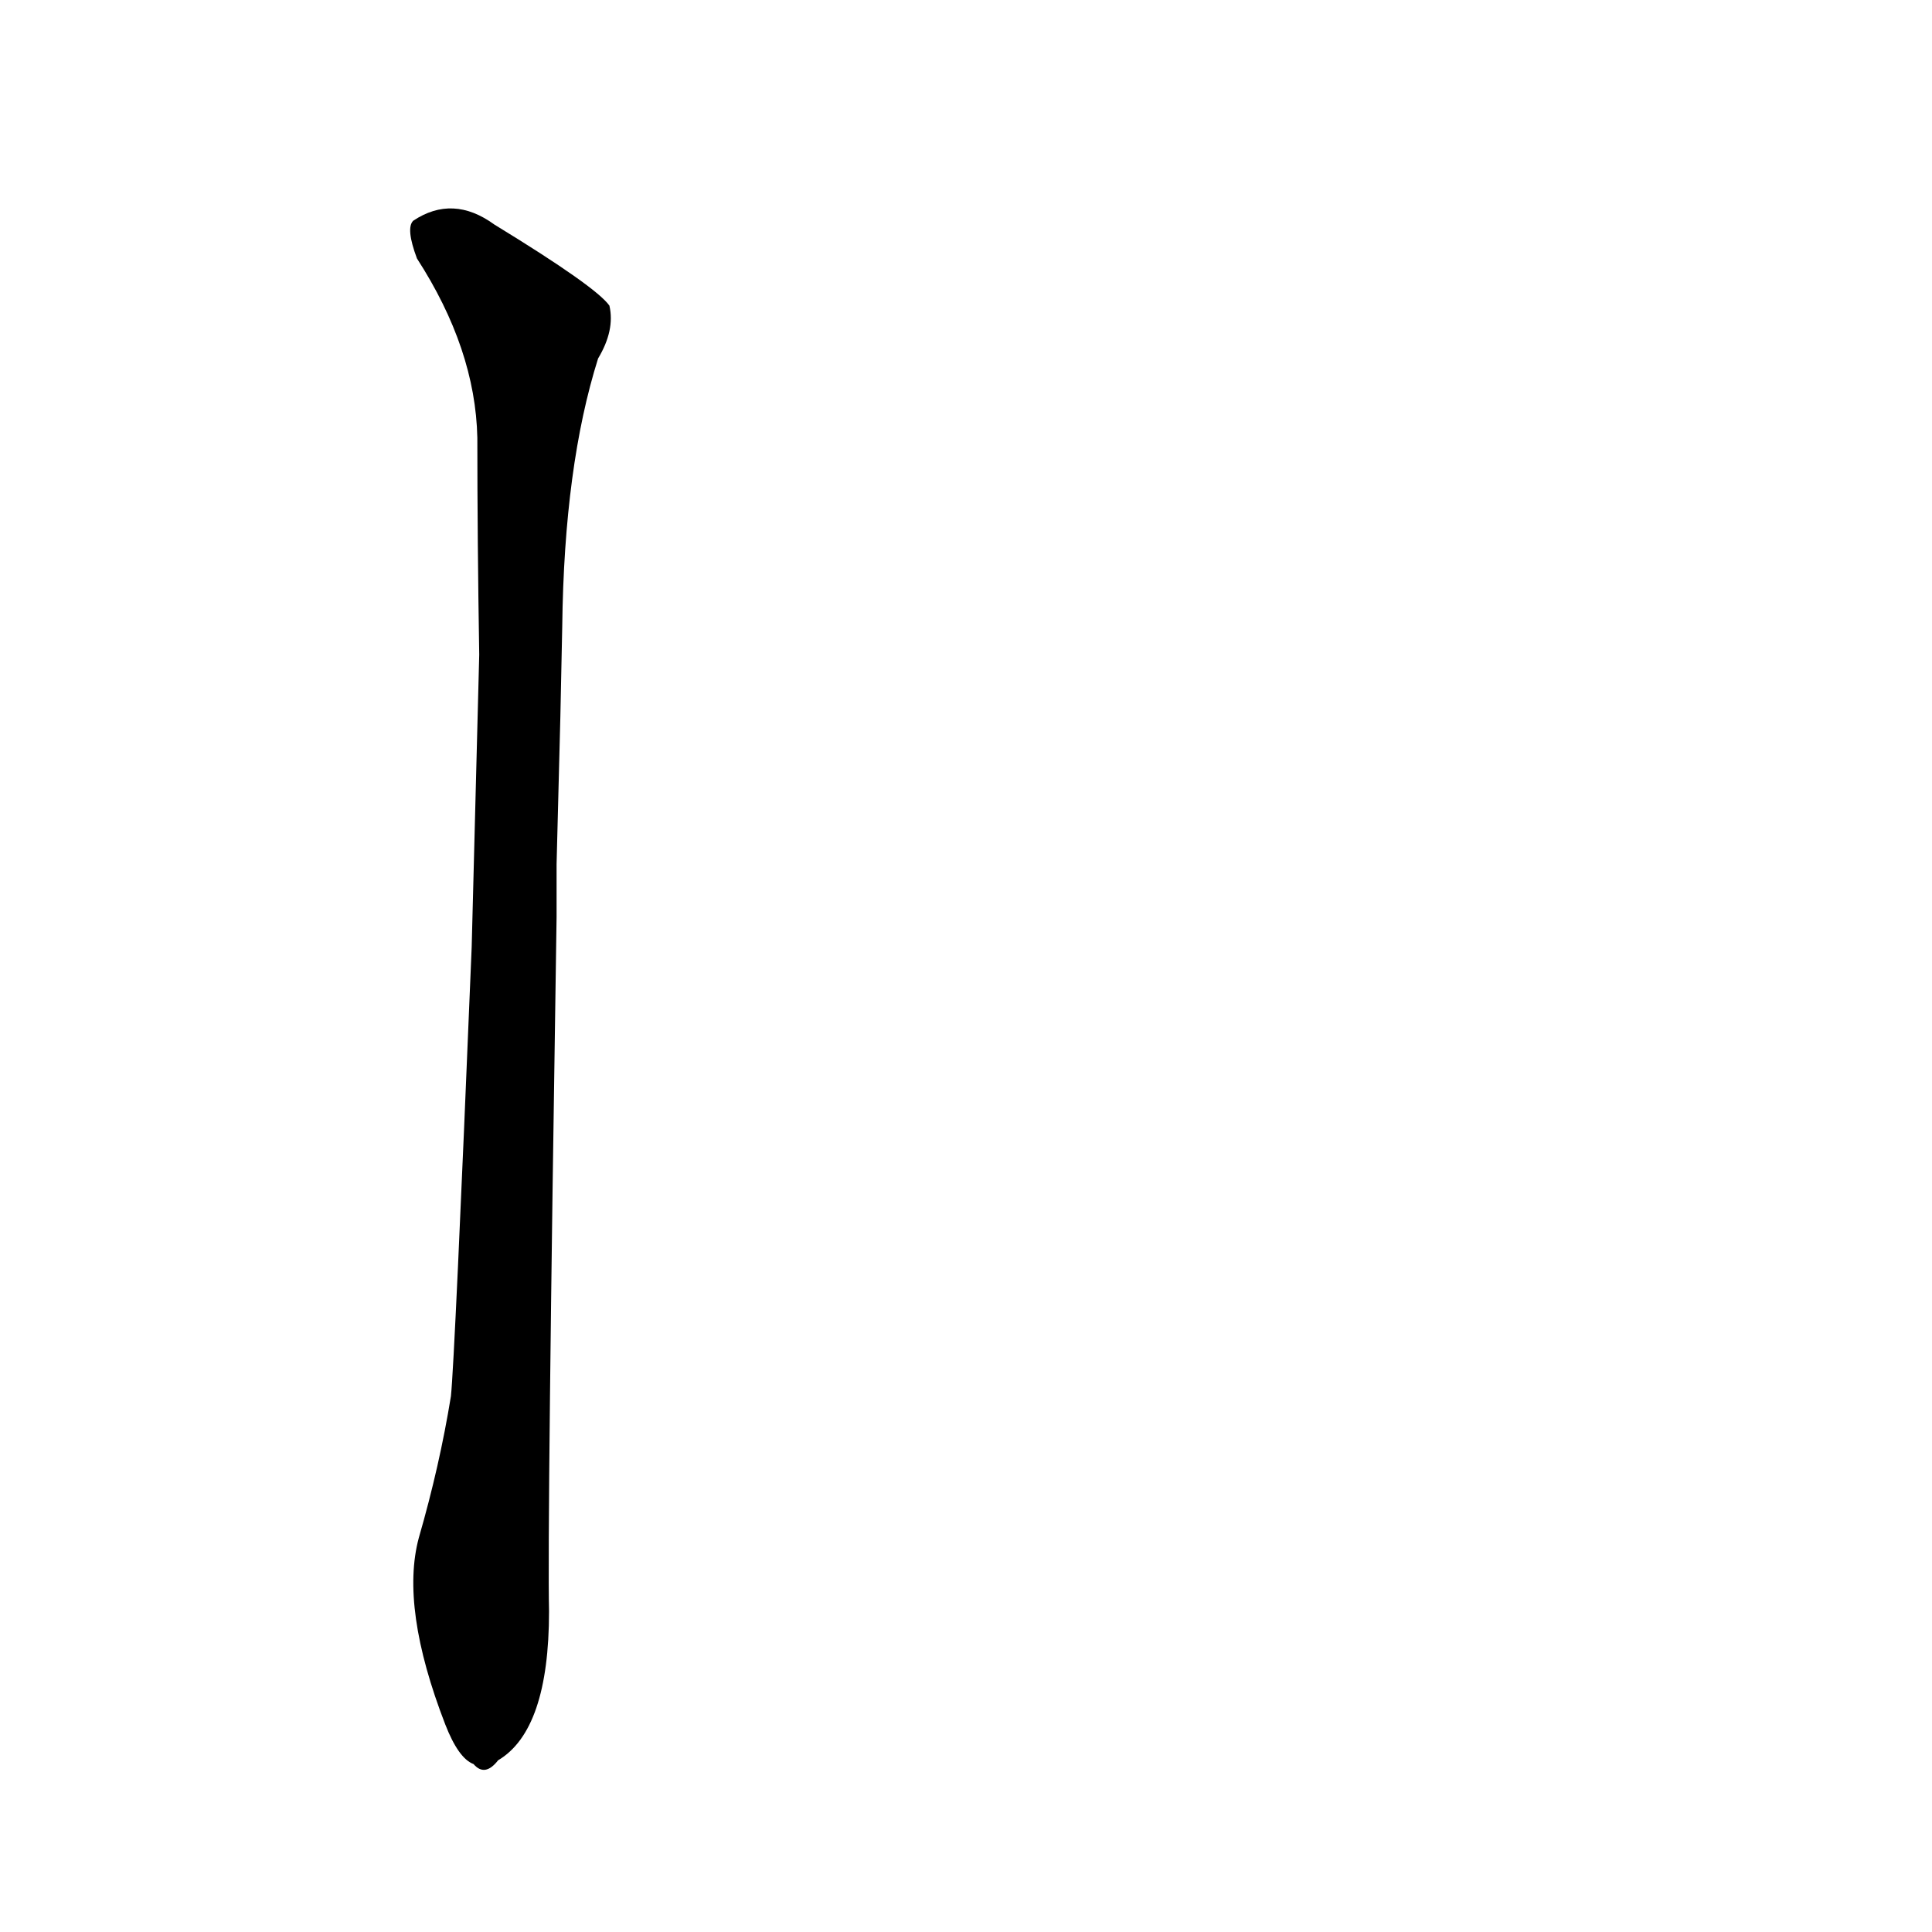 <?xml version='1.0' encoding='utf-8'?>
<svg xmlns="http://www.w3.org/2000/svg" version="1.1" viewBox="0 0 1024 1024"><g transform="scale(1, -1) translate(0, -900)"><path d="M 250 398 Q 241 179 239 160 Q 233 123 222 85 Q 212 48 236 -14 Q 243 -32 251 -35 Q 257 -42 264 -33 Q 291 -17 291 46 Q 290 89 295 414 L 295 442 Q 296 479 297 520 L 298 568 Q 299 653 317 710 Q 326 725 323 738 Q 316 748 262 781 Q 240 797 219 783 Q 215 779 221 763 Q 252 715 253 668 Q 253 614 254 553 L 250 398 Z" fill="black" /></g></svg>